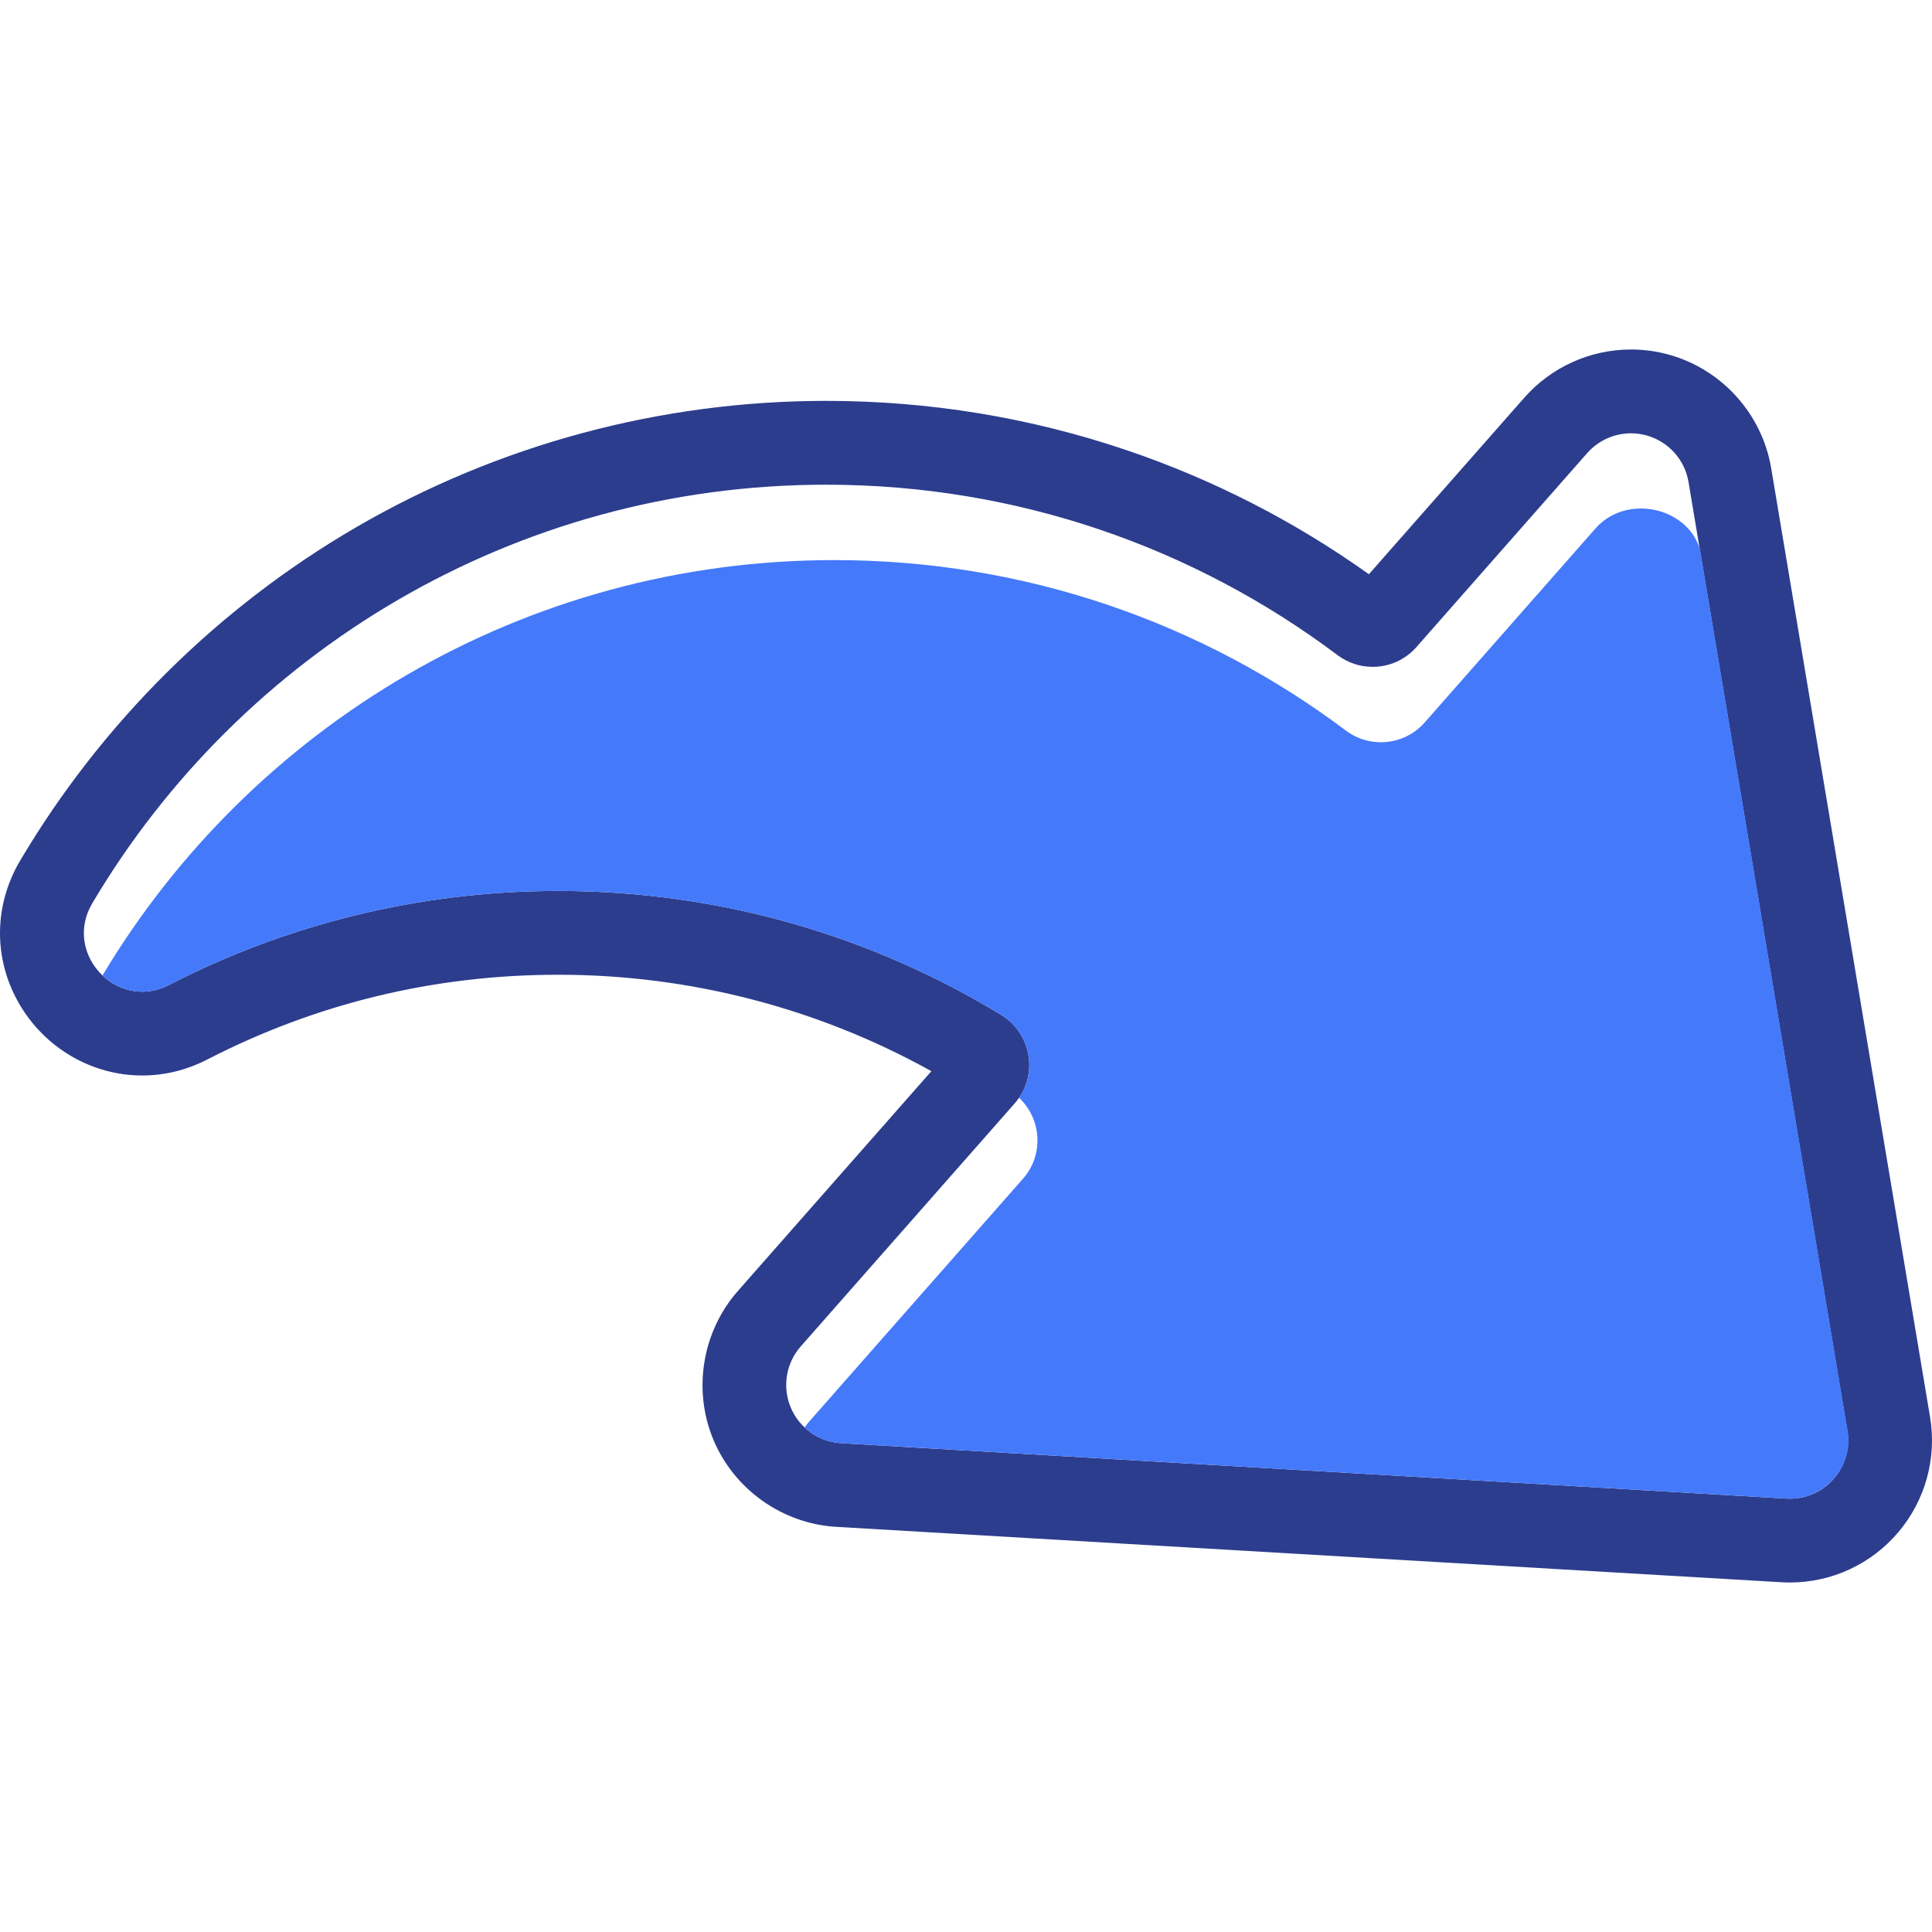 <?xml version="1.0" encoding="UTF-8" standalone="no"?>
<!-- Uploaded to: SVG Repo, www.svgrepo.com, Generator: SVG Repo Mixer Tools -->

<svg
   height="800px"
   width="800px"
   version="1.1"
   id="Capa_1"
   viewBox="0 0 461.043 461.043"
   xml:space="preserve"
   sodipodi:docname="go-next.svg"
   inkscape:version="1.3.2 (091e20ef0f, 2023-11-25)"
   xmlns:inkscape="http://www.inkscape.org/namespaces/inkscape"
   xmlns:sodipodi="http://sodipodi.sourceforge.net/DTD/sodipodi-0.dtd"
   xmlns="http://www.w3.org/2000/svg"
   xmlns:svg="http://www.w3.org/2000/svg"><defs
   id="defs2" /><sodipodi:namedview
   id="namedview2"
   pagecolor="#ffffff"
   bordercolor="#000000"
   borderopacity="0.25"
   inkscape:showpageshadow="2"
   inkscape:pageopacity="0.0"
   inkscape:pagecheckerboard="0"
   inkscape:deskcolor="#d1d1d1"
   inkscape:zoom="1.045"
   inkscape:cx="399.52153"
   inkscape:cy="400"
   inkscape:window-width="1920"
   inkscape:window-height="1034"
   inkscape:window-x="0"
   inkscape:window-y="0"
   inkscape:window-maximized="1"
   inkscape:current-layer="Capa_1" />
<g
   id="g2"
   transform="matrix(-1,0,0,1,461.042,0)">
	<path
   style="fill:#2c3d8e"
   d="m 71.832,103.403 c 3.94,0 7.768,1.676 10.452,4.724 l 40.755,46.293 c 2.738,3.11 6.57,4.713 10.438,4.713 2.935,0 5.89,-0.923 8.404,-2.811 33.991,-25.527 76.237,-40.657 122.019,-40.657 74.537,0 139.702,40.095 175.121,99.891 5.86,9.893 -2.007,21.094 -11.897,21.094 -2.078,0 -4.248,-0.495 -6.396,-1.601 -27.858,-14.341 -59.454,-22.44 -92.944,-22.44 -38.686,0 -74.843,10.806 -105.63,29.558 -7.417,4.518 -8.998,14.613 -3.259,21.132 l 51.058,57.995 c 3.518,3.996 4.449,9.648 2.4,14.561 -2.049,4.913 -6.721,8.228 -12.036,8.54 l -225.576,13.22 c -0.281,0.016 -0.56,0.025 -0.837,0.025 -8.526,0 -15.14,-7.684 -13.71,-16.224 L 58.101,115.029 c 0.887,-5.299 4.745,-9.615 9.912,-11.09 1.261,-0.361 2.546,-0.536 3.819,-0.536 m 0.002,-20 v 0 0 c -3.148,0 -6.28,0.438 -9.31,1.303 -12.519,3.573 -21.998,14.178 -24.148,27.019 L 0.469,338.112 c -1.651,9.859 1.106,19.889 7.562,27.517 6.461,7.633 15.891,12.01 25.873,12.01 0.667,0 1.343,-0.02 2.009,-0.059 l 225.573,-13.221 c 12.856,-0.754 24.366,-8.92 29.324,-20.806 4.958,-11.885 2.663,-25.811 -5.847,-35.476 l -46.18,-52.455 c 27.116,-15.077 57.733,-23.014 89,-23.014 29.534,0 57.725,6.804 83.79,20.222 4.922,2.534 10.154,3.819 15.55,3.819 12.082,0 23.37,-6.637 29.459,-17.321 6.069,-10.648 5.936,-23.346 -0.354,-33.966 C 436.801,172.565 409.127,145.089 376.197,125.904 342.239,106.12 303.407,95.663 263.9,95.663 c -24.594,0 -48.772,3.976 -71.863,11.818 -20.566,6.985 -39.938,16.915 -57.66,29.549 L 97.295,94.91 C 90.857,87.598 81.577,83.404 71.834,83.403 v 0 z"
   id="path1" />
	<path
   style="fill:#4479fa"
   d="m 436.58,232.769 c -35.522,-59.364 -100.439,-99.113 -174.652,-99.113 -45.783,0 -88.028,15.13 -122.019,40.657 -5.827,4.376 -14.027,3.567 -18.842,-1.902 L 80.312,126.118 c -7.329,-8.324 -21.878,-5.185 -24.947,4.974 L 19.999,342.304 c -0.082,0.491 -0.859,6.884 4.631,11.756 2.453,2.209 5.69,3.579 9.274,3.579 0.277,0 0.556,-0.008 0.837,-0.025 l 225.575,-13.221 c 3.317,-0.194 6.384,-1.559 8.719,-3.752 -0.32,-0.463 -0.667,-0.918 -1.054,-1.358 l -51.058,-57.995 c -5.072,-5.761 -4.401,-14.295 0.938,-19.324 -4.467,-6.492 -2.635,-15.579 4.294,-19.799 30.787,-18.752 66.944,-29.558 105.63,-29.558 33.491,0 65.087,8.099 92.944,22.44 2.148,1.106 4.318,1.601 6.396,1.601 3.613,0.002 6.952,-1.498 9.455,-3.879 z"
   id="path2" />
</g>
</svg>
